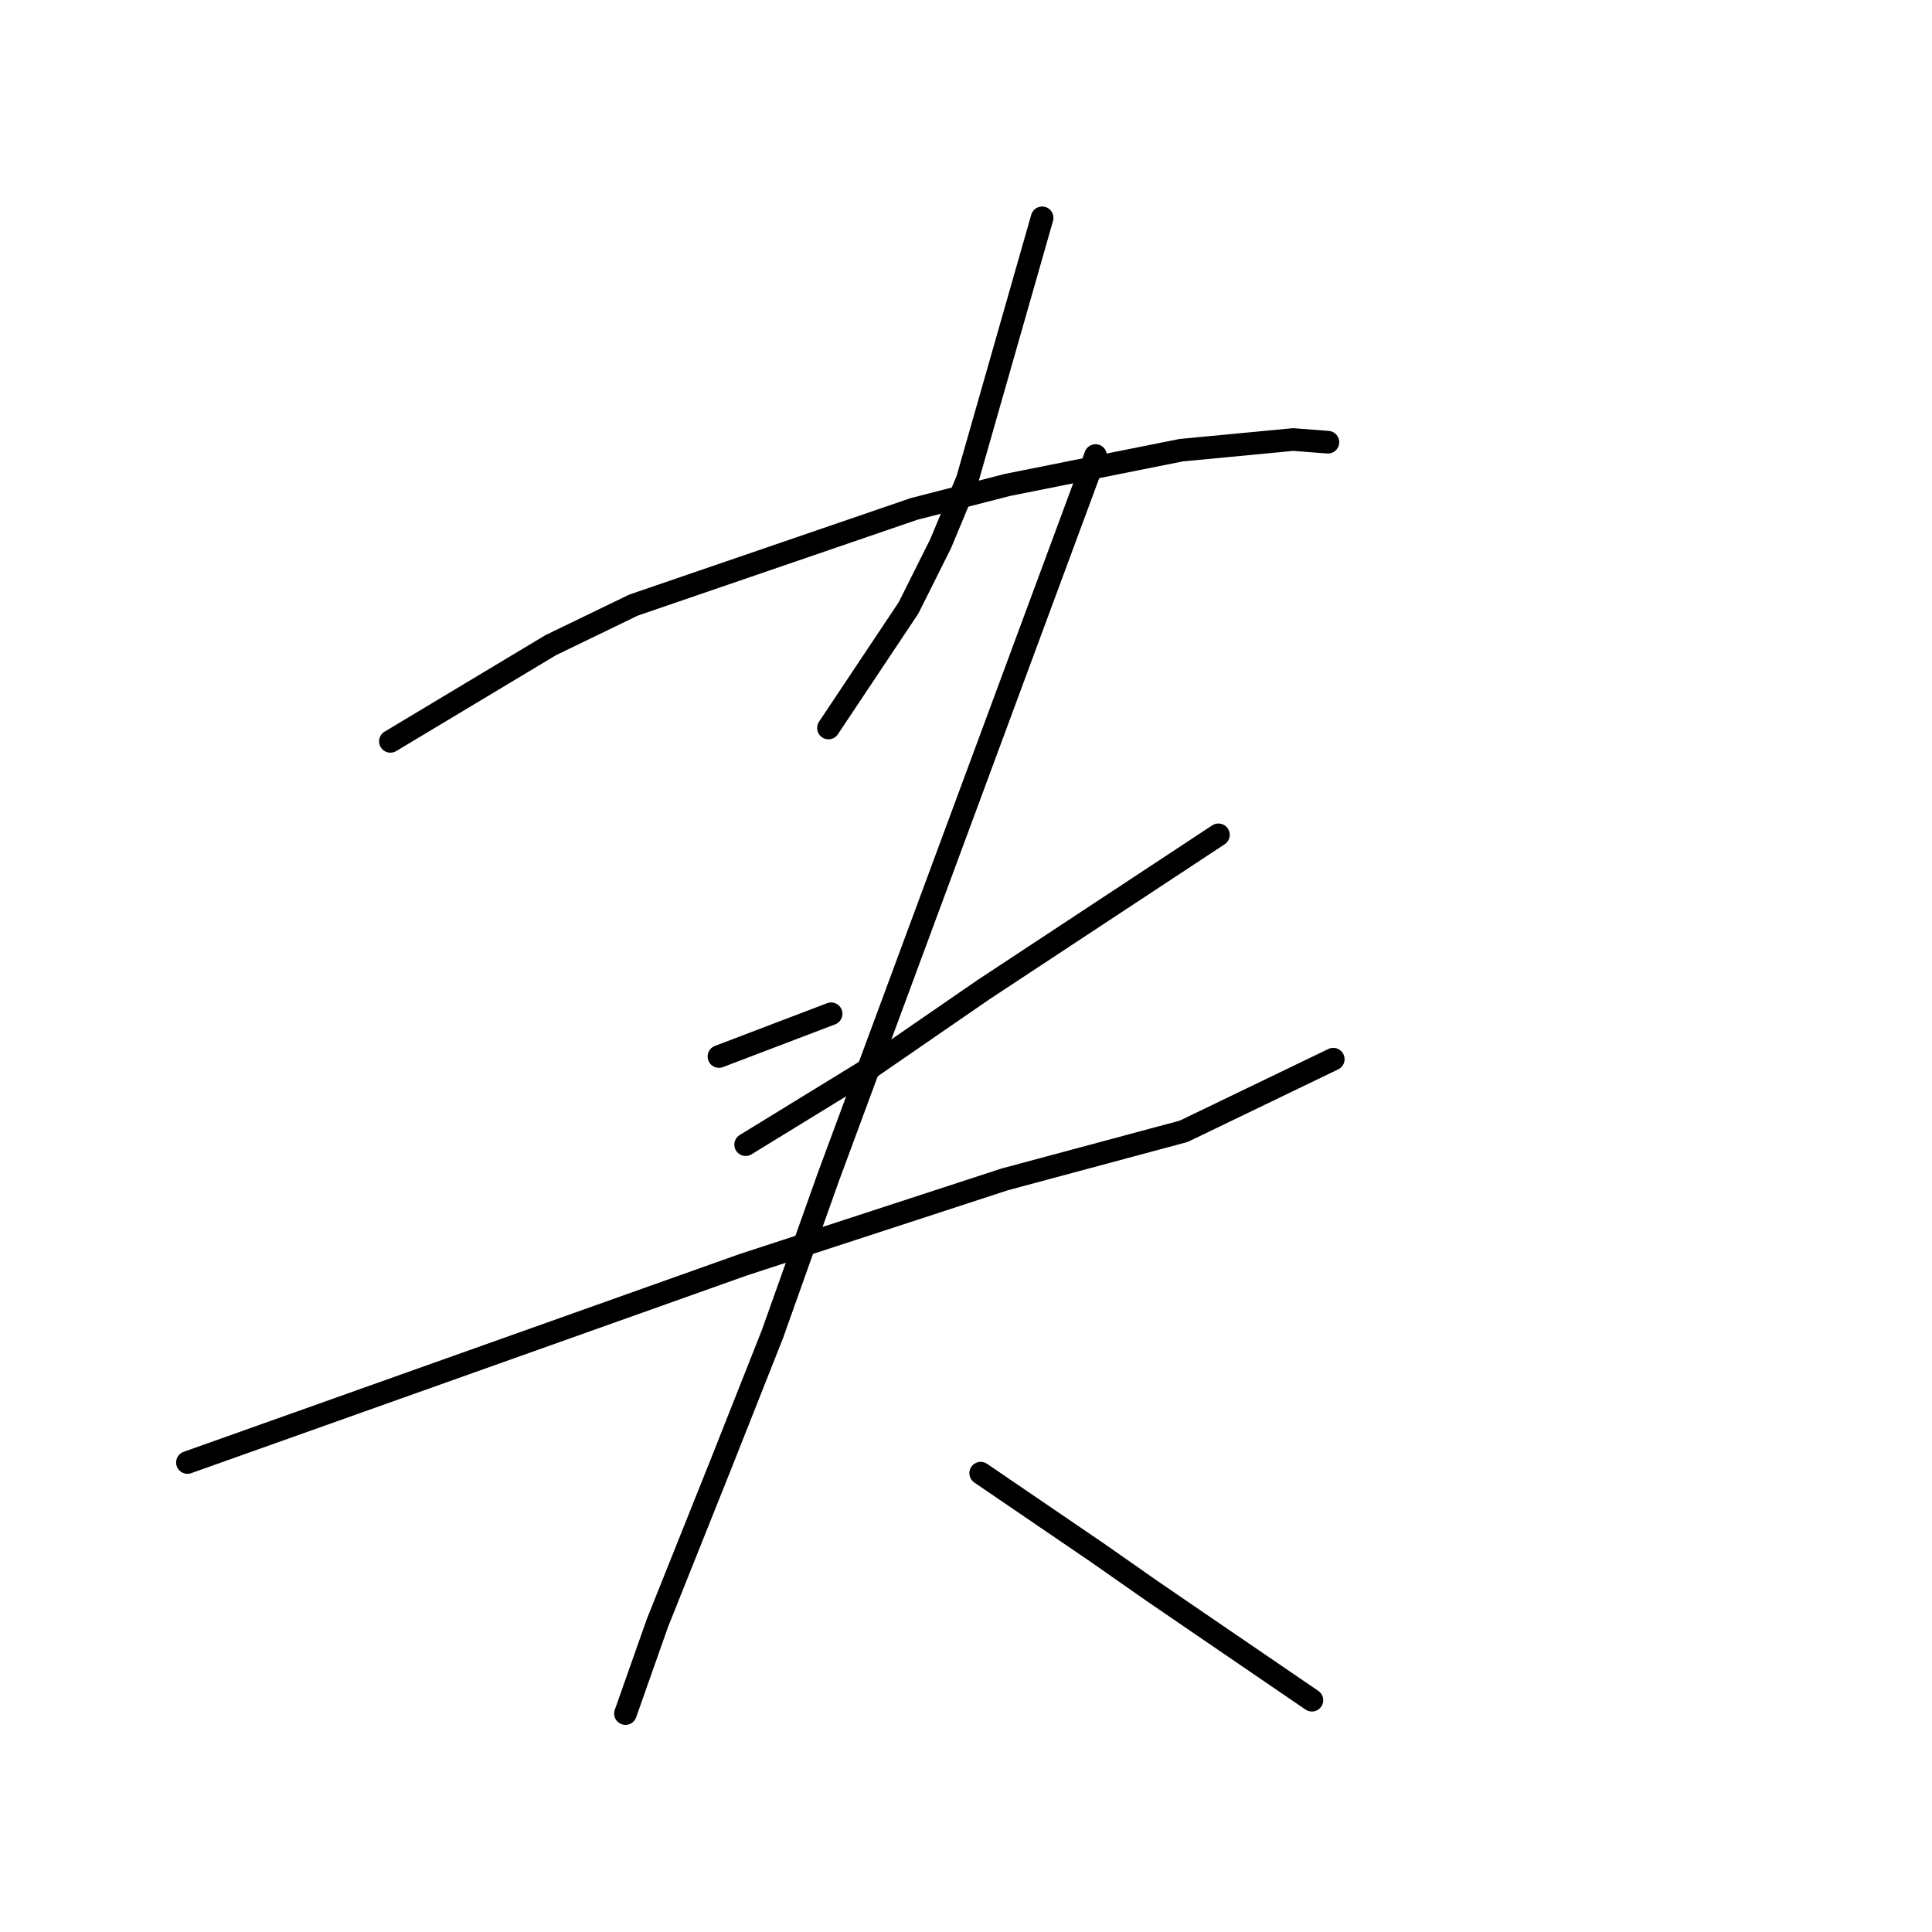 <?xml version="1.0" standalone="no"?>
    <svg width="256" height="256" xmlns="http://www.w3.org/2000/svg" version="1.1">
    <polyline stroke="black" stroke-width="3" stroke-linecap="round" fill="transparent" stroke-linejoin="round" points="138.088 28.865 133.133 46.207 128.178 63.548 124.639 72.042 120.392 80.536 109.775 96.462 109.775 96.462 " />
        <polyline stroke="black" stroke-width="3" stroke-linecap="round" fill="transparent" stroke-linejoin="round" points="51.733 98.232 62.351 91.861 72.968 85.491 83.939 80.182 121.1 67.441 133.487 64.256 156.491 59.655 171.356 58.24 175.956 58.594 175.956 58.594 " />
        <polyline stroke="black" stroke-width="3" stroke-linecap="round" fill="transparent" stroke-linejoin="round" points="95.265 139.993 102.697 137.162 110.129 134.331 110.129 134.331 " />
        <polyline stroke="black" stroke-width="3" stroke-linecap="round" fill="transparent" stroke-linejoin="round" points="161.446 110.619 145.874 120.882 130.302 131.146 114.376 142.117 98.804 151.672 98.804 151.672 " />
        <polyline stroke="black" stroke-width="3" stroke-linecap="round" fill="transparent" stroke-linejoin="round" points="24.836 193.788 61.643 180.693 98.45 167.598 133.133 156.273 156.845 149.903 176.664 140.347 176.664 140.347 " />
        <polyline stroke="black" stroke-width="3" stroke-linecap="round" fill="transparent" stroke-linejoin="round" points="145.166 60.363 127.47 108.141 109.775 155.919 102.343 176.8 95.618 193.788 87.125 215.023 85.001 221.039 82.878 227.056 82.878 227.056 " />
        <polyline stroke="black" stroke-width="3" stroke-linecap="round" fill="transparent" stroke-linejoin="round" points="129.948 195.204 137.734 200.512 145.52 205.821 152.598 210.776 159.323 215.377 173.833 225.286 173.833 225.286 " />
        </svg>